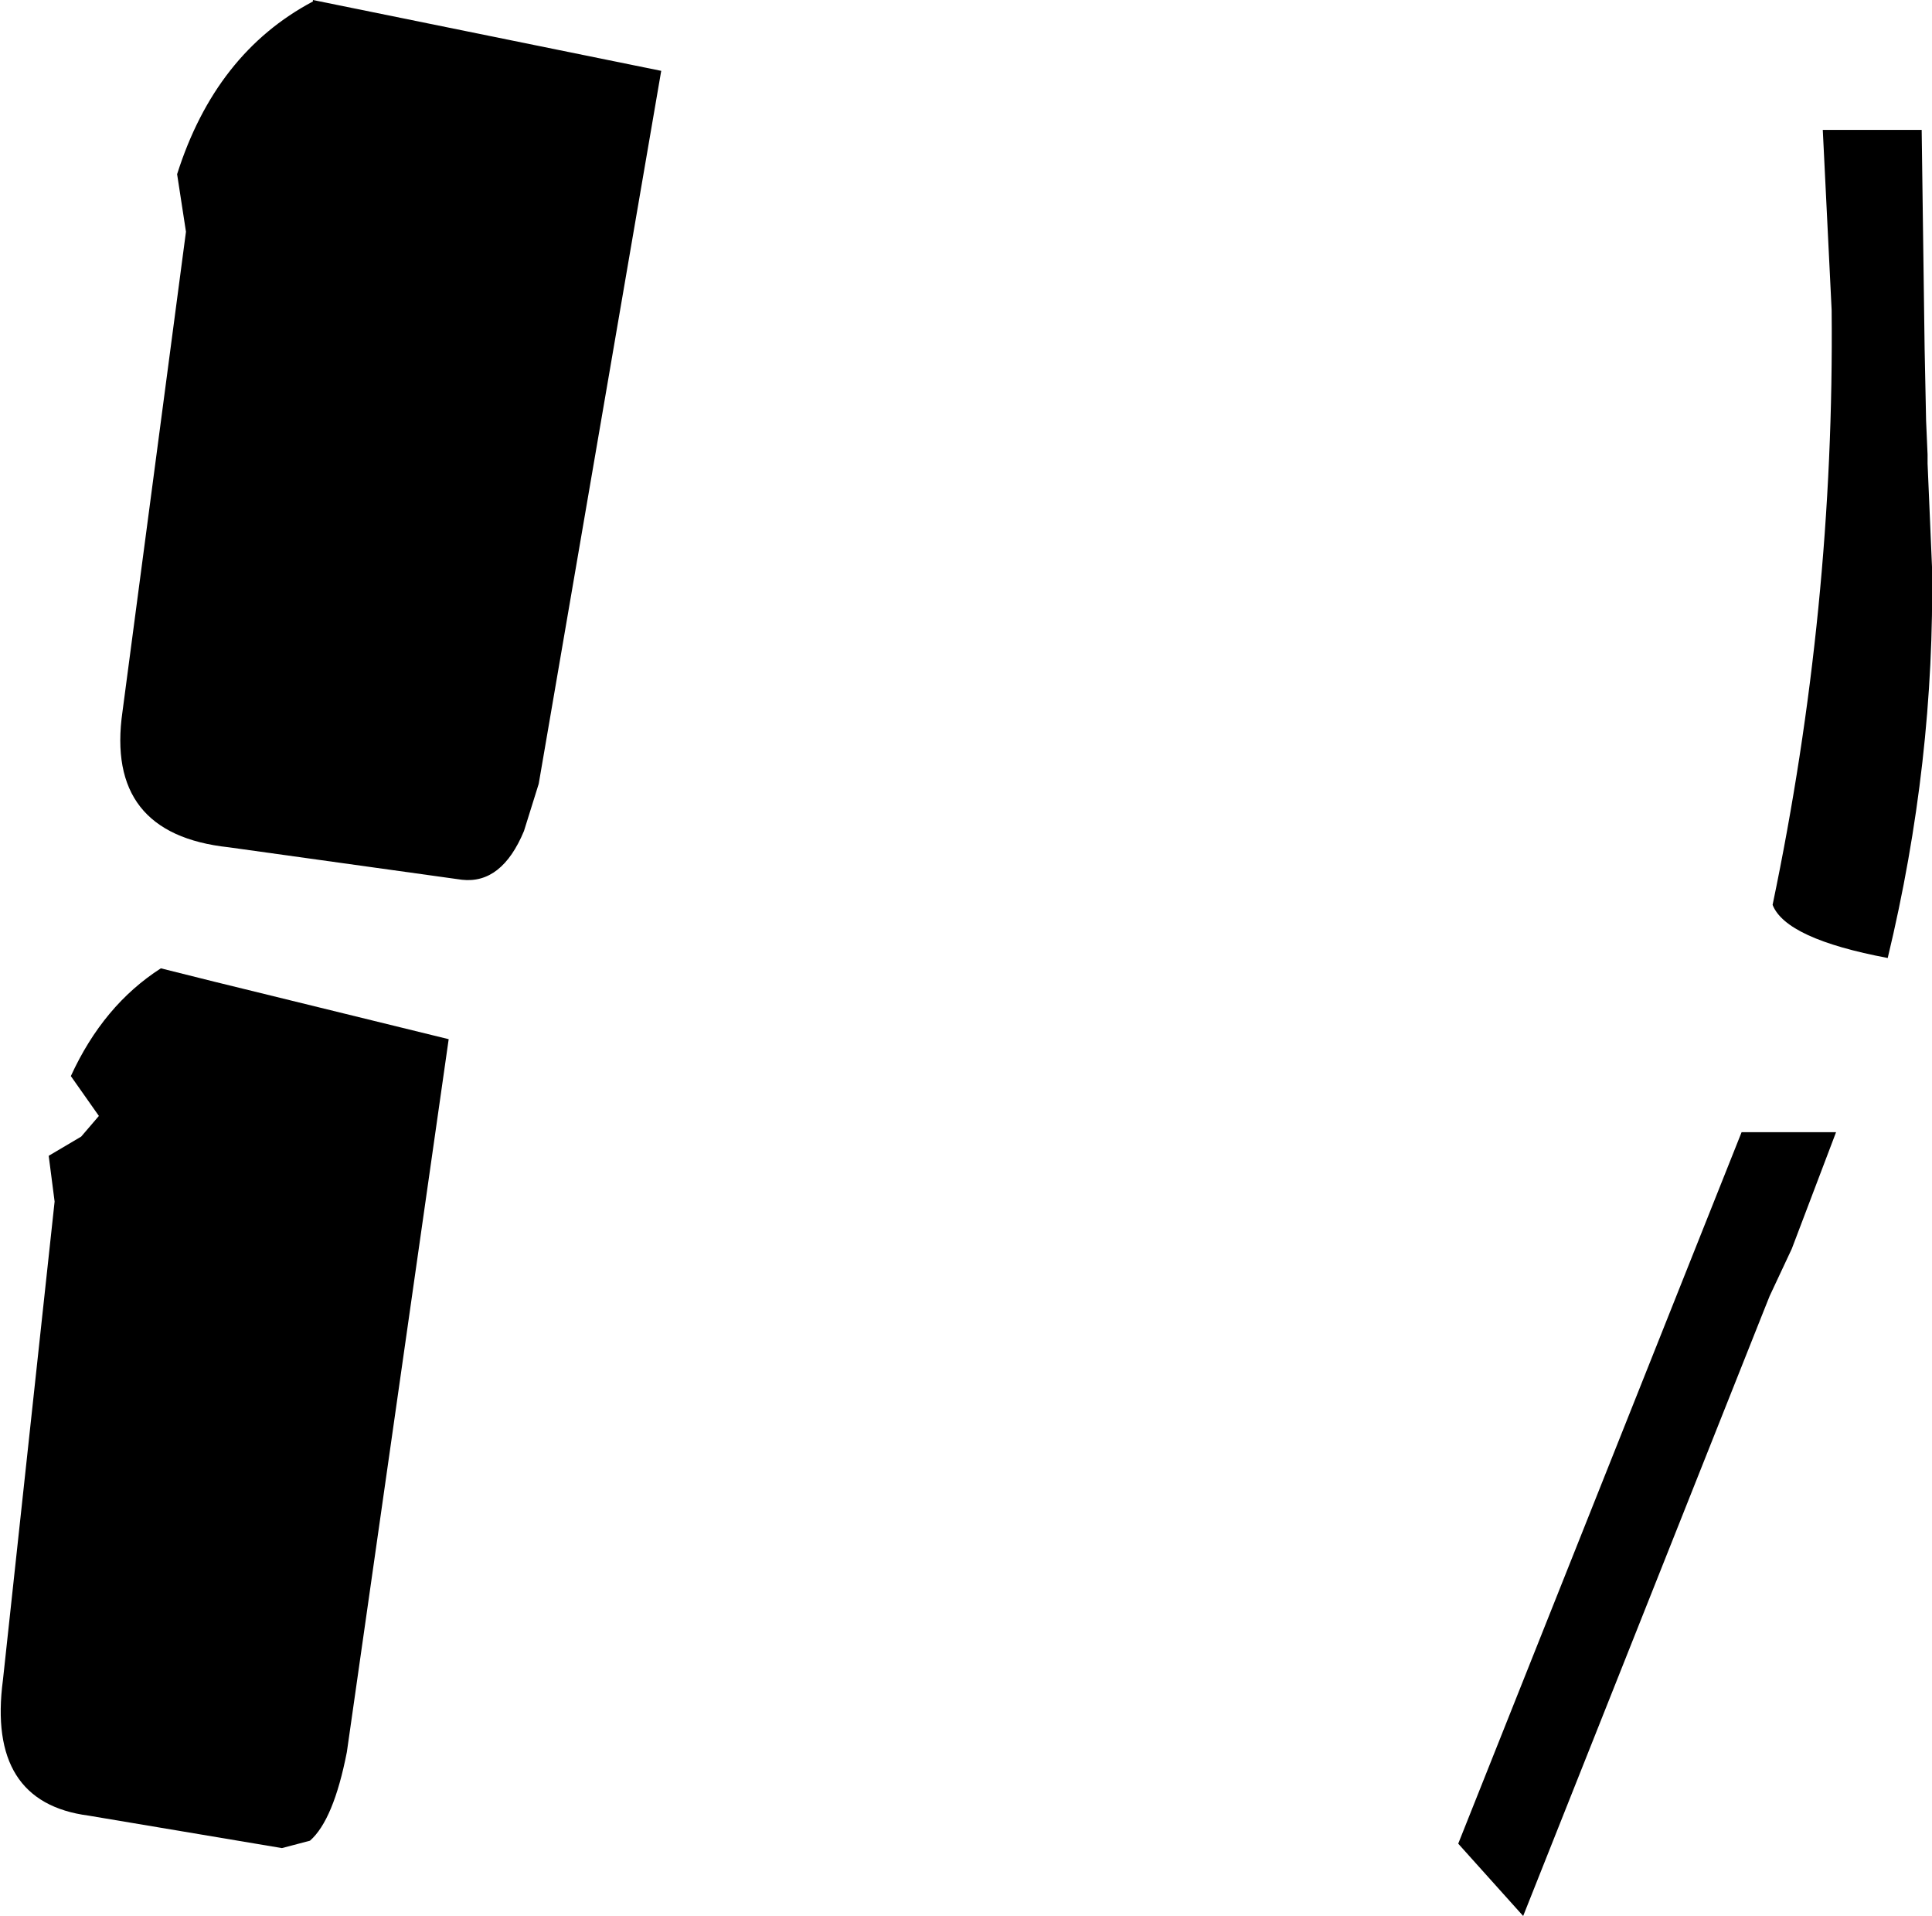 <?xml version="1.0" encoding="UTF-8" standalone="no"?>
<svg xmlns:xlink="http://www.w3.org/1999/xlink" height="64.9px" width="65.45px" xmlns="http://www.w3.org/2000/svg">
  <g transform="matrix(1.0, 0.0, 0.0, 1.0, -172.2, -244.55)">
    <path d="M231.2 282.9 L234.4 282.9 232.9 286.85 232.15 288.45 231.95 288.95 223.8 309.45 221.6 307.0 231.2 282.9 M233.95 248.95 L237.3 248.95 237.4 256.35 237.45 258.8 237.5 259.95 237.5 260.25 237.65 263.75 Q237.75 270.35 236.15 277.0 232.7 276.35 232.25 275.2 234.35 265.15 234.25 255.05 L233.95 248.95 M174.05 285.25 L173.85 283.7 174.95 283.05 175.55 282.35 174.6 281.0 Q175.7 278.6 177.65 277.35 L179.45 277.8 187.4 279.75 183.95 303.9 Q183.5 306.2 182.7 306.9 L181.75 307.15 175.2 306.05 Q171.75 305.6 172.3 301.45 L174.05 285.25 M182.8 244.55 L194.6 246.95 190.45 271.1 189.95 272.7 Q189.2 274.5 187.85 274.35 L179.95 273.25 Q175.75 272.8 176.35 268.65 L178.5 252.4 178.2 250.45 Q179.5 246.35 182.8 244.6 L182.8 244.55" fill="#000000" fill-rule="evenodd" stroke="none"/>
  </g>
</svg>
